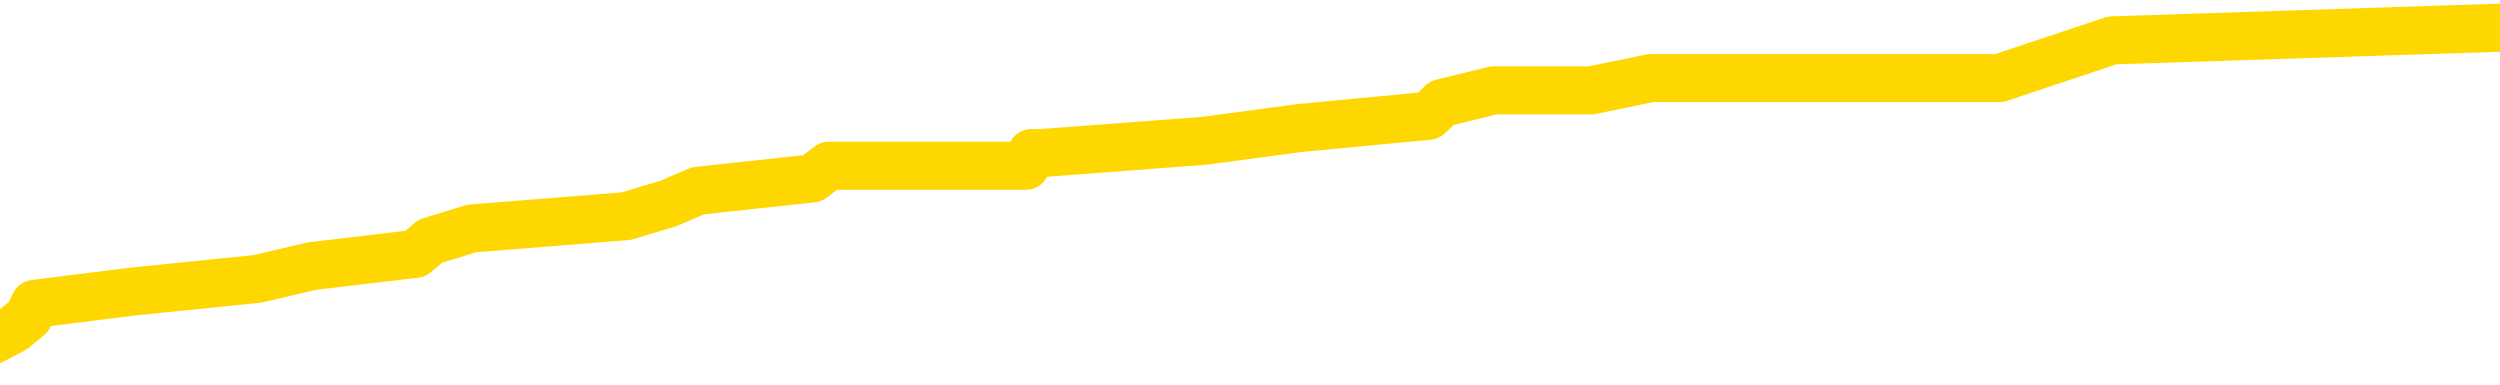 <svg xmlns="http://www.w3.org/2000/svg" version="1.1" viewBox="0 0 6500 1000">
	<path fill="none" stroke="gold" stroke-width="125" stroke-linecap="round" stroke-linejoin="round" d="M0 81234  L-872744 81234 L-872560 81202 L-872070 81136 L-871776 81104 L-871465 81038 L-871230 81006 L-871177 80940 L-871118 80875 L-870965 80842 L-870924 80777 L-870791 80745 L-870499 80712 L-869958 80712 L-869348 80679 L-869300 80679 L-868660 80647 L-868627 80647 L-868101 80647 L-867969 80614 L-867578 80549 L-867250 80483 L-867133 80418 L-866922 80353 L-866205 80353 L-865635 80320 L-865528 80320 L-865353 80287 L-865132 80222 L-864730 80190 L-864705 80124 L-863777 80059 L-863689 79994 L-863607 79928 L-863537 79863 L-863239 79830 L-863087 79765 L-861197 79798 L-861097 79798 L-860834 79798 L-860541 79830 L-860399 79765 L-860150 79765 L-860115 79732 L-859956 79700 L-859493 79634 L-859240 79602 L-859028 79537 L-858776 79504 L-858427 79471 L-857500 79406 L-857406 79341 L-856996 79308 L-855825 79243 L-854636 79210 L-854543 79145 L-854516 79079 L-854250 79014 L-853951 78949 L-853822 78884 L-853785 78818 L-852970 78818 L-852586 78851 L-851526 78884 L-851464 78884 L-851199 79537 L-850728 80157 L-850536 80777 L-850272 81397 L-849935 81365 L-849800 81332 L-849344 81300 L-848601 81267 L-848583 81234 L-848418 81169 L-848350 81169 L-847834 81136 L-846805 81136 L-846609 81104 L-846120 81071 L-845758 81038 L-845350 81038 L-844964 81071 L-843260 81071 L-843162 81071 L-843091 81071 L-843029 81071 L-842845 81038 L-842508 81038 L-841868 81006 L-841791 80973 L-841730 80973 L-841543 80940 L-841464 80940 L-841286 80908 L-841267 80875 L-841037 80875 L-840649 80842 L-839761 80842 L-839721 80810 L-839633 80777 L-839606 80712 L-838598 80679 L-838448 80614 L-838424 80581 L-838291 80549 L-838251 80516 L-836993 80483 L-836935 80483 L-836395 80451 L-836343 80451 L-836296 80451 L-835901 80418 L-835761 80385 L-835562 80353 L-835415 80353 L-835250 80353 L-834974 80385 L-834615 80385 L-834062 80353 L-833417 80320 L-833159 80255 L-833005 80222 L-832604 80190 L-832564 80157 L-832443 80124 L-832381 80157 L-832367 80157 L-832274 80157 L-831981 80124 L-831829 79994 L-831499 79928 L-831421 79863 L-831345 79830 L-831119 79732 L-831052 79667 L-830824 79602 L-830772 79537 L-830607 79504 L-829601 79471 L-829418 79439 L-828867 79406 L-828474 79341 L-828077 79308 L-827226 79243 L-827148 79210 L-826569 79177 L-826128 79177 L-825887 79145 L-825730 79145 L-825329 79079 L-825308 79079 L-824863 79047 L-824458 79014 L-824322 78949 L-824147 78884 L-824011 78818 L-823760 78753 L-822760 78720 L-822678 78688 L-822543 78655 L-822504 78622 L-821614 78590 L-821399 78557 L-820955 78524 L-820838 78492 L-820781 78459 L-820105 78459 L-820005 78427 L-819976 78427 L-818634 78394 L-818228 78361 L-818189 78329 L-817260 78296 L-817162 78263 L-817029 78231 L-816625 78198 L-816599 78165 L-816506 78133 L-816290 78100 L-815879 78035 L-814725 77969 L-814433 77904 L-814405 77839 L-813797 77806 L-813546 77741 L-813527 77708 L-812597 77676 L-812546 77610 L-812424 77578 L-812406 77512 L-812250 77480 L-812075 77414 L-811938 77382 L-811882 77349 L-811774 77317 L-811689 77284 L-811455 77251 L-811381 77219 L-811072 77186 L-810954 77153 L-810784 77121 L-810693 77088 L-810591 77088 L-810567 77055 L-810490 77055 L-810392 76990 L-810026 76957 L-809921 76925 L-809417 76892 L-808966 76859 L-808927 76827 L-808903 76794 L-808863 76761 L-808734 76729 L-808633 76696 L-808191 76664 L-807909 76631 L-807317 76598 L-807186 76566 L-806912 76500 L-806760 76468 L-806606 76435 L-806521 76370 L-806443 76337 L-806257 76304 L-806207 76304 L-806179 76272 L-806100 76239 L-806076 76206 L-805793 76141 L-805189 76076 L-804194 76043 L-803896 76011 L-803162 75978 L-802918 75945 L-802828 75913 L-802250 75880 L-801552 75847 L-800800 75815 L-800481 75782 L-800098 75717 L-800021 75684 L-799387 75651 L-799201 75619 L-799114 75619 L-798984 75619 L-798671 75586 L-798622 75554 L-798480 75521 L-798458 75488 L-797491 75456 L-796945 75423 L-796467 75423 L-796406 75423 L-796082 75423 L-796061 75390 L-795998 75390 L-795788 75358 L-795711 75325 L-795657 75292 L-795634 75260 L-795595 75227 L-795579 75194 L-794822 75162 L-794805 75129 L-794006 75096 L-793854 75064 L-792948 75031 L-792442 74999 L-792213 74933 L-792171 74933 L-792056 74901 L-791880 74868 L-791125 74901 L-790991 74868 L-790827 74835 L-790508 74803 L-790332 74737 L-789310 74672 L-789287 74607 L-789036 74574 L-788823 74509 L-788189 74476 L-787951 74411 L-787918 74346 L-787740 74280 L-787660 74215 L-787570 74182 L-787506 74117 L-787065 74052 L-787042 74019 L-786501 73986 L-786245 73954 L-785751 73921 L-784873 73888 L-784837 73856 L-784784 73823 L-784743 73791 L-784625 73758 L-784349 73725 L-784142 73660 L-783945 73595 L-783922 73529 L-783871 73464 L-783832 73431 L-783754 73399 L-783157 73333 L-783096 73301 L-782993 73268 L-782839 73236 L-782207 73203 L-781526 73170 L-781223 73105 L-780877 73072 L-780679 73040 L-780631 72974 L-780310 72942 L-779683 72909 L-779536 72876 L-779500 72844 L-779442 72811 L-779365 72746 L-779124 72746 L-779036 72713 L-778942 72681 L-778648 72648 L-778514 72615 L-778453 72583 L-778417 72517 L-778144 72517 L-777138 72485 L-776963 72452 L-776912 72452 L-776619 72419 L-776427 72354 L-776094 72321 L-775587 72289 L-775025 72223 L-775010 72158 L-774994 72126 L-774893 72060 L-774779 71995 L-774740 71930 L-774702 71897 L-774636 71897 L-774608 71864 L-774469 71897 L-774176 71897 L-774126 71897 L-774021 71897 L-773757 71864 L-773292 71832 L-773147 71832 L-773093 71766 L-773036 71734 L-772845 71701 L-772479 71668 L-772265 71668 L-772070 71668 L-772012 71668 L-771953 71603 L-771799 71571 L-771530 71538 L-771100 71701 L-771085 71701 L-771008 71668 L-770943 71636 L-770814 71407 L-770790 71375 L-770506 71342 L-770458 71309 L-770404 71277 L-769941 71244 L-769903 71244 L-769862 71211 L-769672 71179 L-769191 71146 L-768704 71113 L-768688 71081 L-768650 71048 L-768393 71015 L-768316 70950 L-768086 70918 L-768070 70852 L-767776 70787 L-767333 70754 L-766886 70722 L-766382 70689 L-766228 70656 L-765941 70624 L-765901 70558 L-765570 70526 L-765348 70493 L-764831 70428 L-764755 70395 L-764508 70330 L-764313 70265 L-764253 70232 L-763477 70199 L-763403 70199 L-763172 70167 L-763156 70167 L-763094 70134 L-762898 70101 L-762434 70101 L-762411 70069 L-762281 70069 L-760980 70069 L-760964 70069 L-760887 70036 L-760793 70036 L-760576 70036 L-760423 70003 L-760245 70036 L-760191 70069 L-759904 70101 L-759864 70101 L-759495 70101 L-759055 70101 L-758872 70101 L-758551 70069 L-758255 70069 L-757809 70003 L-757738 69971 L-757275 69905 L-756838 69873 L-756655 69840 L-755201 69775 L-755069 69742 L-754612 69677 L-754386 69644 L-754000 69579 L-753483 69514 L-752529 69448 L-751735 69383 L-751060 69350 L-750635 69285 L-750324 69253 L-750094 69155 L-749411 69057 L-749397 68959 L-749188 68828 L-749166 68795 L-748991 68730 L-748041 68698 L-747773 68632 L-746958 68600 L-746647 68534 L-746610 68502 L-746552 68436 L-745936 68404 L-745298 68338 L-743672 68306 L-742998 68273 L-742356 68273 L-742278 68273 L-742222 68273 L-742186 68273 L-742158 68240 L-742046 68175 L-742028 68142 L-742005 68110 L-741852 68077 L-741798 68012 L-741720 67979 L-741601 67947 L-741503 67914 L-741386 67881 L-741117 67816 L-740847 67783 L-740829 67718 L-740630 67685 L-740483 67620 L-740256 67587 L-740122 67555 L-739813 67522 L-739753 67490 L-739400 67424 L-739051 67392 L-738950 67359 L-738886 67294 L-738826 67261 L-738442 67196 L-738061 67163 L-737957 67130 L-737696 67098 L-737425 67032 L-737266 67000 L-737234 66967 L-737172 66935 L-737030 66902 L-736846 66869 L-736802 66837 L-736514 66837 L-736498 66804 L-736264 66804 L-736204 66771 L-736165 66771 L-735586 66739 L-735452 66706 L-735428 66575 L-735410 66347 L-735393 66086 L-735376 65825 L-735353 65563 L-735336 65367 L-735315 65139 L-735298 64910 L-735275 64780 L-735258 64649 L-735237 64551 L-735220 64486 L-735171 64388 L-735099 64290 L-735064 64127 L-735040 63996 L-735005 63866 L-734963 63735 L-734926 63670 L-734910 63539 L-734886 63441 L-734849 63376 L-734832 63278 L-734809 63213 L-734791 63147 L-734773 63082 L-734757 63017 L-734728 62919 L-734702 62821 L-734656 62788 L-734640 62723 L-734598 62690 L-734550 62625 L-734479 62560 L-734464 62494 L-734448 62429 L-734386 62396 L-734347 62364 L-734307 62331 L-734141 62299 L-734076 62266 L-734060 62233 L-734016 62168 L-733958 62135 L-733745 62103 L-733711 62070 L-733669 62037 L-733591 62005 L-733054 61972 L-732975 61939 L-732871 61874 L-732783 61841 L-732606 61809 L-732256 61776 L-732100 61744 L-731662 61711 L-731505 61678 L-731376 61646 L-730672 61580 L-730471 61548 L-729510 61482 L-729028 61450 L-728928 61450 L-728836 61417 L-728591 61384 L-728518 61352 L-728075 61286 L-727979 61254 L-727964 61221 L-727948 61189 L-727923 61156 L-727457 61123 L-727240 61091 L-727101 61058 L-726807 61025 L-726718 60993 L-726677 60960 L-726647 60927 L-726475 60895 L-726416 60862 L-726340 60829 L-726259 60797 L-726189 60797 L-725880 60764 L-725795 60731 L-725581 60699 L-725546 60666 L-724862 60634 L-724764 60601 L-724559 60568 L-724512 60536 L-724234 60503 L-724172 60470 L-724154 60405 L-724076 60372 L-723768 60307 L-723744 60274 L-723690 60209 L-723667 60176 L-723545 60144 L-723409 60079 L-723165 60046 L-723039 60046 L-722392 60013 L-722376 60013 L-722352 60013 L-722171 59948 L-722095 59915 L-722004 59883 L-721576 59850 L-721160 59817 L-720767 59752 L-720688 59719 L-720669 59687 L-720306 59654 L-720070 59621 L-719841 59589 L-719528 59556 L-719450 59523 L-719370 59458 L-719191 59393 L-719176 59360 L-718910 59295 L-718830 59262 L-718600 59230 L-718374 59197 L-718059 59197 L-717883 59164 L-717522 59164 L-717130 59132 L-717061 59066 L-716997 59034 L-716857 58968 L-716805 58936 L-716704 58871 L-716202 58838 L-716004 58805 L-715758 58773 L-715572 58740 L-715273 58707 L-715196 58675 L-715030 58609 L-714146 58577 L-714117 58511 L-713994 58446 L-713416 58413 L-713338 58381 L-712625 58381 L-712313 58381 L-712099 58381 L-712083 58381 L-711696 58381 L-711171 58316 L-710725 58283 L-710395 58250 L-710243 58218 L-709917 58218 L-709738 58185 L-709657 58185 L-709451 58120 L-709275 58087 L-708346 58054 L-707457 58022 L-707418 57989 L-707190 57989 L-706811 57956 L-706023 57924 L-705789 57891 L-705713 57858 L-705355 57826 L-704784 57761 L-704517 57728 L-704130 57695 L-704026 57695 L-703856 57695 L-703238 57695 L-703027 57695 L-702719 57695 L-702666 57663 L-702538 57630 L-702485 57597 L-702366 57565 L-702030 57499 L-701071 57467 L-700939 57401 L-700737 57369 L-700106 57336 L-699795 57303 L-699381 57271 L-699354 57238 L-699208 57206 L-698788 57173 L-697455 57173 L-697409 57140 L-697280 57075 L-697263 57042 L-696685 56977 L-696480 56944 L-696450 56912 L-696409 56879 L-696352 56846 L-696314 56814 L-696236 56781 L-696093 56748 L-695639 56716 L-695520 56683 L-695235 56650 L-694863 56618 L-694766 56585 L-694439 56553 L-694085 56520 L-693915 56487 L-693868 56455 L-693759 56422 L-693670 56389 L-693642 56357 L-693566 56291 L-693262 56259 L-693228 56193 L-693157 56161 L-692789 56128 L-692453 56095 L-692372 56095 L-692153 56063 L-691981 56030 L-691954 55998 L-691456 55965 L-690907 55900 L-690027 55867 L-689928 55802 L-689851 55769 L-689577 55736 L-689329 55671 L-689256 55638 L-689194 55573 L-689075 55540 L-689033 55508 L-688923 55475 L-688846 55410 L-688145 55377 L-687900 55345 L-687860 55312 L-687704 55279 L-687104 55279 L-686878 55279 L-686785 55279 L-686310 55279 L-685713 55214 L-685193 55181 L-685172 55149 L-685027 55116 L-684707 55116 L-684165 55116 L-683933 55116 L-683762 55116 L-683276 55083 L-683048 55051 L-682963 55018 L-682617 54985 L-682291 54985 L-681768 54953 L-681441 54920 L-680840 54888 L-680643 54822 L-680591 54790 L-680550 54757 L-680269 54724 L-679585 54659 L-679274 54626 L-679250 54561 L-679058 54528 L-678836 54496 L-678750 54463 L-678086 54398 L-678062 54365 L-677840 54300 L-677510 54267 L-677158 54202 L-676953 54169 L-676720 54104 L-676463 54071 L-676273 54006 L-676226 53973 L-675999 53941 L-675964 53908 L-675808 53875 L-675593 53843 L-675420 53810 L-675329 53777 L-675052 53745 L-674808 53712 L-674492 53680 L-674066 53680 L-674029 53680 L-673545 53680 L-673312 53680 L-673100 53647 L-672874 53614 L-672324 53614 L-672077 53582 L-671243 53582 L-671187 53549 L-671166 53516 L-671008 53484 L-670546 53451 L-670505 53418 L-670165 53353 L-670032 53320 L-669809 53288 L-669237 53255 L-668765 53222 L-668571 53190 L-668378 53157 L-668188 53125 L-668087 53092 L-667719 53059 L-667672 53027 L-667591 52994 L-666297 52961 L-666249 52929 L-665981 52929 L-665835 52929 L-665285 52929 L-665168 52896 L-665086 52863 L-664727 52831 L-664503 52798 L-664222 52765 L-663893 52700 L-663385 52667 L-663272 52635 L-663194 52602 L-663029 52570 L-662735 52570 L-662266 52570 L-662070 52602 L-662019 52602 L-661369 52570 L-661247 52537 L-660793 52537 L-660757 52504 L-660289 52472 L-660178 52439 L-660162 52406 L-659946 52406 L-659765 52374 L-659234 52374 L-658204 52374 L-658004 52341 L-657546 52308 L-656598 52243 L-656499 52210 L-656145 52145 L-656085 52112 L-656070 52080 L-656035 52047 L-655666 52015 L-655545 51982 L-655303 51949 L-655140 51917 L-654952 51884 L-654832 51851 L-653761 51786 L-652903 51753 L-652690 51688 L-652593 51655 L-652419 51590 L-652086 51557 L-652014 51525 L-651957 51492 L-651781 51492 L-651392 51460 L-651157 51427 L-651046 51394 L-650929 51362 L-649948 51329 L-649922 51296 L-649328 51231 L-649295 51231 L-649147 51198 L-648862 51166 L-647951 51166 L-647004 51166 L-646851 51133 L-646749 51133 L-646617 51100 L-646474 51068 L-646448 51035 L-646334 51002 L-646115 50970 L-645434 50937 L-645305 50904 L-645001 50872 L-644761 50807 L-644429 50774 L-643790 50741 L-643448 50676 L-643386 50643 L-643230 50643 L-642309 50643 L-641838 50643 L-641795 50643 L-641782 50611 L-641741 50578 L-641718 50545 L-641692 50513 L-641548 50480 L-641125 50447 L-640790 50447 L-640599 50415 L-640170 50415 L-639982 50382 L-639593 50317 L-639059 50284 L-638686 50252 L-638665 50252 L-638415 50219 L-638297 50186 L-638221 50154 L-638085 50121 L-638046 50088 L-637966 50056 L-637571 50023 L-637075 49990 L-636964 49925 L-636790 49892 L-636482 49860 L-636035 49827 L-635712 49794 L-635569 49729 L-635142 49664 L-634989 49599 L-634934 49533 L-634120 49501 L-634100 49468 L-633728 49435 L-633672 49435 L-632542 49403 L-632475 49403 L-631916 49370 L-631722 49337 L-631585 49305 L-631352 49272 L-631005 49239 L-630970 49174 L-630935 49142 L-630867 49076 L-630518 49044 L-630346 49011 L-629861 48978 L-629844 48946 L-629519 48913 L-629362 48880 L-628221 48815 L-628196 48782 L-628004 48717 L-627811 48684 L-627561 48652 L-627543 48619 L-626523 48587 L-626226 48554 L-626150 48521 L-626014 48456 L-625838 48423 L-625262 48358 L-625046 48325 L-624982 48293 L-624851 48260 L-624815 48195 L-624291 48162 L-624153 61025 L-624139 61025 L-624116 61025 L-624096 61025 L-623869 48129 L-623093 48129 L-623051 48129 L-622684 48129 L-622605 48097 L-622553 48064 L-621880 48031 L-621138 47999 L-620713 47999 L-620265 47966 L-619204 47934 L-618892 47868 L-618482 47868 L-618410 47836 L-617886 47836 L-617791 47836 L-617773 47836 L-617328 47803 L-617143 47738 L-616363 47672 L-615690 47640 L-615278 47542 L-615046 47476 L-614906 47444 L-614824 47379 L-614804 47346 L-614728 47346 L-614600 47313 L-614283 47346 L-614058 47346 L-613733 47313 L-613671 47313 L-613301 47313 L-613268 47313 L-613060 47313 L-612392 47313 L-612315 47313 L-612157 47248 L-612046 47248 L-611719 47215 L-611565 47183 L-611224 47183 L-611167 47117 L-610828 47052 L-610625 47019 L-610572 46954 L-609196 46921 L-609066 46889 L-608632 46856 L-608312 46824 L-607484 46758 L-607361 46726 L-606630 46660 L-606474 46595 L-606433 46562 L-606380 46530 L-606357 46497 L-606243 46464 L-605946 46432 L-605656 46399 L-605602 46366 L-605481 46334 L-605451 46301 L-605351 46269 L-604908 46269 L-604756 46236 L-603920 46236 L-603378 46203 L-603044 46203 L-603028 46171 L-602952 46138 L-602836 46105 L-602642 46073 L-602377 46040 L-601543 46007 L-601446 45975 L-600925 45942 L-600883 45909 L-600784 45877 L-599956 45877 L-599821 45844 L-599482 45844 L-598928 45811 L-598548 45779 L-598385 45746 L-598075 45714 L-597263 45681 L-596957 45648 L-596688 45648 L-596367 45648 L-596046 45681 L-595770 45681 L-594942 45616 L-594846 45583 L-594754 45485 L-594650 45387 L-594263 45289 L-593783 45224 L-593766 45191 L-593648 45158 L-593280 45093 L-593185 45061 L-592351 44995 L-592274 44963 L-591974 44930 L-591884 44897 L-591476 44832 L-591366 44767 L-590667 44734 L-590194 44701 L-590134 44669 L-589915 44603 L-589641 44571 L-589528 44538 L-588501 44506 L-588114 44473 L-588094 44440 L-587761 44408 L-587517 44375 L-587083 44342 L-586973 44310 L-586856 44277 L-586404 44212 L-585814 44179 L-585477 44146 L-583584 44114 L-583471 44048 L-583259 44016 L-581940 43983 L-581834 36637 L-581768 29390 L-581732 22697 L-581670 22697 L-581170 29977 L-580495 37160 L-580473 43787 L-580203 43722 L-579235 43722 L-578546 43689 L-578384 43657 L-577843 43624 L-577753 43591 L-576734 43559 L-575786 43493 L-575421 43526 L-575318 43559 L-574729 43559 L-574670 43559 L-574570 43526 L-574129 43461 L-574022 43428 L-573580 43396 L-572580 43298 L-572324 43200 L-572221 43102 L-572091 43036 L-571724 42971 L-571143 42906 L-571113 42873 L-570797 42841 L-568814 42808 L-568698 42775 L-568631 42775 L-568272 42743 L-566653 42710 L-566476 42710 L-566331 42710 L-565509 42743 L-565456 42775 L-565402 42775 L-564968 42775 L-563987 42808 L-563913 42808 L-562829 42775 L-562615 42775 L-561899 42710 L-561511 42677 L-561292 42612 L-560973 42547 L-560479 42481 L-560351 42449 L-560122 42383 L-559890 42318 L-559831 42285 L-559541 42253 L-559269 42188 L-558239 42155 L-556574 42122 L-556155 42090 L-556018 42057 L-555861 42057 L-555556 42024 L-555328 41959 L-555170 41926 L-555010 41861 L-554841 41796 L-554794 41763 L-554741 41730 L-554719 41730 L-554333 41698 L-554083 41698 L-553813 41698 L-553652 41698 L-553562 41698 L-551903 41698 L-551738 41730 L-551358 41698 L-550898 41698 L-550289 41633 L-549196 41600 L-548764 41567 L-548733 41535 L-548671 41502 L-548653 41469 L-546950 41437 L-546908 41404 L-546441 41371 L-546254 41339 L-546222 41273 L-545627 41241 L-545577 41208 L-545254 41175 L-545204 41143 L-544993 41110 L-544975 41078 L-544709 41012 L-544656 40980 L-544187 40947 L-543677 40882 L-543598 40882 L-543304 40849 L-543288 40816 L-543249 40784 L-543178 40751 L-543021 40718 L-542075 40718 L-542018 40718 L-541497 40718 L-541305 40686 L-541204 40686 L-540978 40653 L-540468 40653 L-540080 41535 L-540011 41535 L-539662 41502 L-539305 41469 L-538177 40523 L-538125 40457 L-537899 40425 L-537865 40392 L-537740 40327 L-537641 40327 L-537377 40327 L-536636 40359 L-536058 40359 L-535764 40359 L-535059 40359 L-534880 40327 L-534857 40327 L-534221 40294 L-533909 40261 L-533513 40261 L-533483 40229 L-533462 40196 L-533309 40163 L-532623 40163 L-532607 40163 L-532267 40163 L-531995 40131 L-531957 40098 L-531901 40033 L-531879 40000 L-531807 39968 L-531475 39935 L-531369 39902 L-531340 39837 L-531142 39804 L-530989 39772 L-530121 39739 L-529559 39674 L-529543 39674 L-529442 39641 L-529339 39674 L-529193 39674 L-529115 39674 L-529077 39641 L-529021 39608 L-528948 39576 L-528803 39543 L-528321 39543 L-527917 39510 L-527050 39543 L-527030 39543 L-526773 39543 L-526696 39543 L-526667 39510 L-526657 39445 L-526640 39412 L-526347 39380 L-526307 39347 L-526235 39315 L-526161 39282 L-525956 39249 L-525797 39151 L-525495 39053 L-525418 38923 L-525401 38825 L-525184 38760 L-524953 38760 L-524843 38792 L-524473 38825 L-524315 38825 L-524084 38825 L-523915 38825 L-523770 38792 L-523638 38760 L-522362 38694 L-521959 38629 L-521898 38596 L-521781 38531 L-521356 38498 L-521341 38433 L-521279 38400 L-521006 38335 L-520893 38302 L-520611 38237 L-520334 38205 L-519908 38139 L-519886 38107 L-519808 38074 L-519682 38041 L-519096 38009 L-518704 37976 L-518369 37943 L-517780 37911 L-517678 37911 L-517507 37878 L-517371 37878 L-516543 37845 L-515358 37813 L-515322 37780 L-515266 37780 L-515046 37747 L-514841 37747 L-514686 37747 L-514430 37715 L-514353 37682 L-513810 37650 L-513774 37617 L-513525 37584 L-513138 37552 L-512312 37519 L-511954 37486 L-511643 37486 L-511385 37454 L-511162 37421 L-510755 37388 L-510639 37356 L-510456 37323 L-510402 37323 L-510214 37290 L-510043 37258 L-510014 37225 L-509734 37192 L-509424 37160 L-509286 37127 L-508976 37095 L-508782 37095 L-508767 37062 L-508047 37062 L-507913 36997 L-507616 36964 L-507525 36931 L-506925 36931 L-506886 36899 L-506808 36866 L-506188 36833 L-506036 36768 L-505995 36735 L-505685 36703 L-505493 36670 L-505300 36605 L-505244 36539 L-504936 36507 L-504883 36474 L-504829 36507 L-504803 36507 L-504678 36507 L-503868 36474 L-503791 36442 L-503251 36409 L-502982 36376 L-502322 36344 L-501415 36311 L-501174 36278 L-500641 36246 L-500424 36213 L-499317 36246 L-499266 36246 L-498491 36246 L-497943 36213 L-497832 36180 L-497679 36115 L-497624 36082 L-497458 36050 L-497081 36017 L-496634 35984 L-496579 35952 L-496424 35919 L-495745 35887 L-495524 35854 L-495006 35821 L-494158 35756 L-494142 35723 L-492351 35691 L-491796 35658 L-491679 35625 L-490673 35593 L-490637 35560 L-490404 35560 L-490311 35560 L-490271 35560 L-489939 35527 L-489587 35495 L-489322 35429 L-489036 35397 L-488725 35332 L-488471 35266 L-488377 35234 L-487887 35201 L-487680 35168 L-487114 35136 L-487000 35168 L-486648 35136 L-486597 35136 L-486557 35136 L-485954 35070 L-485220 35005 L-484638 34940 L-484403 34874 L-483863 34777 L-483710 34711 L-483208 34679 L-482999 34613 L-482976 34613 L-482917 34581 L-481954 34581 L-481777 34548 L-481335 34515 L-481310 34450 L-481155 34417 L-481074 34417 L-480923 34450 L-480277 34450 L-480227 34417 L-479107 34385 L-478123 34352 L-478061 34319 L-477341 34287 L-476476 34254 L-476097 34222 L-475878 34222 L-475119 34189 L-475067 34156 L-474758 34091 L-473906 34091 L-473713 34058 L-473536 34026 L-473312 34026 L-473185 33993 L-472993 33993 L-472761 33960 L-472591 33993 L-472305 33960 L-472025 33960 L-471942 33928 L-471772 33895 L-471755 33830 L-471601 33797 L-471562 33764 L-470786 33732 L-470710 33732 L-470478 33666 L-470051 33634 L-469705 33601 L-469122 33569 L-468853 33569 L-468594 33569 L-468465 33503 L-468449 33471 L-468335 33438 L-468311 33405 L-468077 33373 L-468041 33340 L-466725 33340 L-466669 33307 L-465990 33242 L-465418 33242 L-465292 33242 L-465139 33242 L-465062 33242 L-464750 33177 L-464477 33144 L-464388 33079 L-464286 33079 L-463359 33046 L-463282 33046 L-462918 33046 L-462894 33014 L-462857 32981 L-462082 32916 L-461990 32883 L-461850 32850 L-461448 32818 L-461187 32818 L-460943 32850 L-460729 32818 L-460648 32818 L-460572 32818 L-460496 32818 L-460309 32850 L-460242 32850 L-459993 32850 L-459938 32818 L-459800 32785 L-459720 32720 L-459607 32687 L-459384 32654 L-459220 32622 L-459179 32589 L-459009 32556 L-458638 32524 L-458624 32491 L-458508 32459 L-457786 32426 L-457750 32393 L-457618 32393 L-457270 32361 L-456858 32361 L-456822 32361 L-456744 32328 L-456705 32295 L-456341 32263 L-456137 32230 L-456122 32197 L-455776 32165 L-455428 32165 L-455102 32165 L-455000 32132 L-454848 32132 L-454653 32099 L-454422 32099 L-454329 32099 L-454174 32099 L-454096 32099 L-454056 32067 L-453942 32034 L-453919 32001 L-453668 32001 L-453529 31936 L-452951 31838 L-452123 31773 L-451635 31708 L-451514 31675 L-451476 31642 L-451463 31610 L-451311 31544 L-451210 31479 L-450977 31446 L-450586 31381 L-450282 31349 L-450267 31316 L-450096 31283 L-449857 31218 L-449261 31218 L-448657 31185 L-448617 31185 L-448577 31185 L-448424 31153 L-448371 31120 L-448308 31087 L-448240 31055 L-448185 30989 L-448160 30957 L-448113 30924 L-448019 30859 L-447882 30826 L-447728 30793 L-447596 30761 L-447555 30761 L-447520 30728 L-447458 30696 L-447185 30630 L-446870 30598 L-446829 30532 L-446744 30500 L-446567 30467 L-446329 30434 L-445972 30402 L-445942 30369 L-445373 30336 L-445250 30304 L-445014 30271 L-444991 30271 L-444710 30238 L-444424 30238 L-444169 30238 L-443597 30206 L-443300 30173 L-443224 30141 L-442525 30108 L-442447 30075 L-442412 30043 L-442386 30010 L-442334 29945 L-442141 29912 L-442000 29847 L-441965 29814 L-441924 29781 L-441329 29749 L-441097 29716 L-440813 29945 L-440759 30141 L-440685 30369 L-440607 30565 L-440370 30500 L-440127 30467 L-439991 30434 L-439884 30402 L-439805 30369 L-439418 30304 L-439291 30271 L-439138 30238 L-439100 30206 L-438955 30173 L-438733 30141 L-438559 30108 L-438490 30075 L-437669 30010 L-437653 30010 L-437358 29977 L-436570 29945 L-436260 29945 L-436114 29912 L-435886 29879 L-435685 29814 L-434748 29781 L-434712 29749 L-434689 29716 L-434648 29651 L-434380 29618 L-433783 29586 L-433719 29553 L-433684 29520 L-433667 29488 L-432972 29488 L-432770 29488 L-432738 29488 L-432405 29488 L-432297 29455 L-431673 29390 L-431168 29357 L-431131 29292 L-430689 29292 L-430593 29259 L-430434 29259 L-430121 29259 L-430109 29259 L-429668 29292 L-429187 29324 L-429057 29324 L-428737 29324 L-428669 29292 L-428365 29292 L-428189 29259 L-427995 29226 L-427753 29161 L-427555 29096 L-427529 29031 L-426951 28998 L-426881 28965 L-426472 28933 L-426417 28900 L-426371 28867 L-426007 28835 L-425861 28802 L-425655 28769 L-425559 28769 L-425404 28737 L-425343 28704 L-425195 28639 L-425094 28606 L-424538 28606 L-424515 28671 L-424343 28704 L-423801 28737 L-423740 28737 L-423686 28671 L-423658 28606 L-423587 28573 L-423570 28508 L-423507 28476 L-423470 28410 L-423316 28378 L-422990 28345 L-422424 28312 L-422409 28280 L-422347 28214 L-422246 28149 L-422200 28149 L-421957 28116 L-421535 28116 L-421380 28116 L-419638 28051 L-419097 28018 L-418153 27986 L-417744 27953 L-417203 27888 L-417007 27855 L-416838 27823 L-416542 27790 L-416428 27757 L-416412 27757 L-416258 27725 L-416118 27692 L-416041 27627 L-415909 27627 L-415561 27627 L-415191 27659 L-414593 27659 L-414417 27659 L-414261 27627 L-413992 27594 L-413840 27594 L-413549 27692 L-413525 27757 L-413442 27823 L-413215 27888 L-412515 27855 L-412388 27823 L-411957 27790 L-411863 27757 L-410658 27757 L-410609 27725 L-410316 27725 L-409912 27692 L-409637 27627 L-409617 27594 L-409500 27561 L-409423 27529 L-409242 27496 L-408762 27463 L-408311 27398 L-407901 27365 L-407870 27333 L-407451 27300 L-407337 27300 L-407220 27300 L-407204 27300 L-407010 27268 L-406988 27202 L-406756 27170 L-406313 27137 L-405993 27072 L-405529 27072 L-405363 27039 L-405208 27006 L-405053 27006 L-404599 27006 L-404280 27006 L-404225 27039 L-403854 27039 L-403816 27072 L-403490 27072 L-403373 27039 L-403274 27006 L-402948 26941 L-402561 26908 L-402301 26876 L-401942 26810 L-401686 26778 L-399515 26745 L-399466 26713 L-399444 26680 L-399032 26680 L-398971 26680 L-398900 26713 L-398670 26713 L-398359 26680 L-398055 26615 L-398011 26582 L-397703 26549 L-397570 26517 L-397354 26484 L-396642 26451 L-396487 26451 L-396348 26419 L-396199 26419 L-396178 26419 L-395984 26386 L-395959 26353 L-395868 26321 L-395846 26288 L-395829 26255 L-395729 26223 L-394800 26190 L-394342 26190 L-393251 26125 L-392828 26125 L-392424 26092 L-392385 26060 L-392132 26027 L-391357 25962 L-391341 25929 L-391317 25896 L-391124 25864 L-390387 25831 L-390118 25798 L-390078 25766 L-389679 25700 L-389654 25668 L-388865 25635 L-388185 25603 L-386814 25570 L-386544 25537 L-386495 25505 L-385957 25439 L-385924 25407 L-385822 25341 L-385499 25309 L-385419 25276 L-385151 25276 L-384238 25243 L-384099 25243 L-383850 25178 L-383305 25178 L-382883 25145 L-382690 25113 L-382674 25113 L-382536 25047 L-382442 25015 L-382315 24982 L-382055 24950 L-382030 24884 L-381939 24852 L-381629 24819 L-381569 24786 L-381452 24786 L-381102 24786 L-380291 24786 L-380060 24721 L-379231 24721 L-378999 24656 L-378782 24623 L-378264 24623 L-377626 24590 L-377210 24558 L-376887 24525 L-376407 24492 L-375981 24492 L-375920 24460 L-375571 24460 L-375531 24427 L-375517 24395 L-375417 24329 L-375372 24329 L-374887 24297 L-374085 24297 L-373751 24297 L-372669 24264 L-372189 24231 L-372166 24199 L-372026 24166 L-371471 24133 L-370774 24101 L-370465 24068 L-370243 24035 L-370139 24003 L-370036 23937 L-369365 23905 L-369271 23872 L-369249 23872 L-369171 23840 L-368994 23840 L-368822 23840 L-368641 23807 L-368627 23774 L-368551 23742 L-368387 23709 L-367872 23676 L-367856 23644 L-367716 23644 L-367353 23611 L-367329 23611 L-367198 23578 L-367174 23546 L-366811 23513 L-366286 23448 L-366192 23415 L-365977 23350 L-365883 23317 L-365859 23285 L-365394 23252 L-365317 23252 L-364915 23219 L-364465 23219 L-363213 23187 L-363174 23154 L-362743 23121 L-362710 23089 L-361991 23056 L-361815 23023 L-361679 22991 L-361372 22958 L-361317 22925 L-361293 22860 L-361276 22795 L-361101 22762 L-360912 22730 L-360405 22730 L-360031 22468 L-359693 22174 L-359654 21913 L-358935 21685 L-358841 21652 L-358803 21619 L-358261 21619 L-358238 21587 L-357835 21554 L-357409 21522 L-357139 21522 L-356959 21489 L-356713 21424 L-356690 21391 L-356633 21326 L-356017 21293 L-355514 21260 L-355127 21260 L-354508 21293 L-354292 21293 L-354137 21326 L-352844 21260 L-352745 21228 L-352303 21162 L-351971 21130 L-351671 21064 L-351428 21032 L-350693 20967 L-350114 20934 L-349285 20901 L-349185 20869 L-348627 20836 L-348489 20803 L-346847 20771 L-346786 20771 L-346692 20771 L-345725 20771 L-345548 20738 L-345261 20738 L-345043 20738 L-344965 20705 L-344693 20705 L-344578 20673 L-344425 20640 L-344115 20607 L-344036 20575 L-343945 20575 L-343868 20542 L-343752 20542 L-343573 20509 L-343481 20477 L-343442 20444 L-342939 20444 L-342721 20412 L-342591 20412 L-342436 20379 L-342382 20346 L-342257 20346 L-341872 20314 L-341364 20281 L-341291 20248 L-340811 20216 L-340734 20183 L-340634 20183 L-340401 20150 L-339936 20150 L-339706 20150 L-339689 20150 L-339457 20150 L-339302 20150 L-339241 20150 L-339048 20118 L-338777 20052 L-338026 20020 L-337073 20020 L-337036 19987 L-336812 19987 L-336372 19987 L-336091 19922 L-335743 19889 L-334674 19857 L-333746 19857 L-333615 19857 L-333568 19857 L-333499 19824 L-333344 19824 L-333267 19759 L-333093 19693 L-332658 19628 L-332454 19595 L-332394 19530 L-331812 19497 L-331657 19432 L-331542 19399 L-331501 19367 L-331332 19334 L-331195 19301 L-330984 19236 L-330906 19204 L-330883 19171 L-330674 19106 L-330265 19073 L-330240 19040 L-330017 19008 L-329872 18975 L-329837 18942 L-329823 18910 L-329801 18877 L-329568 18844 L-329382 18812 L-329165 18779 L-329140 18746 L-328450 18714 L-328347 18681 L-328311 18649 L-328291 18616 L-328096 18583 L-328043 18551 L-327926 18485 L-327845 18485 L-327734 18453 L-327419 18420 L-326960 18387 L-326705 18355 L-326471 18289 L-326341 18257 L-325988 18224 L-325929 18191 L-325776 18159 L-325204 18094 L-325118 18061 L-324964 17996 L-324669 17930 L-324298 17865 L-323995 17800 L-323919 17767 L-323514 17734 L-323346 17734 L-323202 17734 L-322662 17734 L-322601 17734 L-322585 17669 L-322419 17636 L-322213 17604 L-322139 17604 L-322046 17571 L-321636 17539 L-321621 17506 L-321597 17506 L-321404 17473 L-321327 17767 L-321157 18061 L-321094 18322 L-321079 18616 L-320564 18583 L-320343 18551 L-319724 18485 L-319470 18453 L-319277 18420 L-319237 18387 L-319164 18387 L-319099 18387 L-318448 18387 L-318409 18420 L-318235 18420 L-318169 18420 L-317495 18420 L-317106 18355 L-316845 18322 L-316607 18289 L-316529 18224 L-316513 18159 L-316311 18126 L-315941 18061 L-315715 18028 L-315080 17996 L-315060 17996 L-314672 17963 L-314579 17963 L-314521 17930 L-314245 17898 L-313935 17898 L-313858 17865 L-313007 17898 L-312664 18061 L-312227 18257 L-311793 18420 L-311298 18583 L-311149 18551 L-310880 18583 L-309642 18616 L-309586 18681 L-307822 18714 L-307631 18681 L-306621 18649 L-306470 18616 L-306095 18681 L-305774 18746 L-305168 18812 L-305099 18877 L-304922 18844 L-304093 18812 L-303954 18779 L-303568 18746 L-303383 18714 L-303340 18681 L-303220 18649 L-303010 18616 L-302563 18551 L-302214 18518 L-302082 18485 L-301673 18453 L-301323 18453 L-301038 18420 L-300844 18387 L-300689 18387 L-300526 18355 L-300457 18322 L-300357 18322 L-300124 18289 L-300008 18289 L-299954 18257 L-299413 18257 L-298948 18224 L-297766 18224 L-297633 18224 L-297608 18224 L-297556 18224 L-296888 18224 L-295853 18159 L-295659 18126 L-295480 18094 L-295328 18094 L-295287 18061 L-295273 18061 L-295211 18028 L-294886 17996 L-293725 17963 L-293532 17930 L-293354 17898 L-292240 17865 L-291381 17832 L-291274 17832 L-290801 17800 L-290608 17800 L-288286 17767 L-288209 17734 L-288088 17669 L-288053 17636 L-288016 17571 L-287921 17473 L-287706 17408 L-287124 17343 L-286738 17310 L-285965 17277 L-285887 17245 L-285190 17245 L-284649 17245 L-284608 17212 L-284478 17212 L-284014 17179 L-283975 17147 L-283840 17114 L-283472 17081 L-283442 17049 L-283292 17049 L-282892 17016 L-281068 17049 L-280261 17016 L-279542 17016 L-279526 17016 L-279212 16951 L-278650 16918 L-278149 16886 L-277630 16853 L-277608 16820 L-275864 16788 L-275695 16755 L-275500 16722 L-274606 16690 L-274087 16624 L-273877 16592 L-273619 16559 L-272910 16526 L-271959 16494 L-271301 16461 L-271262 16396 L-270975 16363 L-270893 16331 L-270797 16331 L-270665 16298 L-270588 16298 L-269853 16298 L-269516 16265 L-269466 16298 L-269211 16298 L-268925 16265 L-268499 16265 L-267919 16233 L-267660 16233 L-267508 16200 L-267261 16200 L-267222 16200 L-266425 16167 L-266388 16135 L-266210 16135 L-265801 16069 L-265573 16069 L-265496 16069 L-265365 16069 L-265249 16037 L-264901 16004 L-264837 15971 L-264685 15939 L-263944 15906 L-263833 15873 L-263663 15841 L-263624 15808 L-263329 15808 L-262928 15808 L-262751 15808 L-262657 15808 L-262347 15776 L-261546 15743 L-261087 15678 L-260567 15645 L-260079 15612 L-259383 15580 L-258337 15547 L-258068 15547 L-258014 15514 L-257853 15514 L-257602 15514 L-257356 15482 L-257277 15449 L-257063 15384 L-256751 15351 L-256287 15286 L-256273 15253 L-255977 15253 L-255963 15221 L-254972 15188 L-254300 15155 L-253965 15090 L-253348 15090 L-253212 15057 L-252573 15025 L-252442 14992 L-251491 14927 L-251392 14861 L-250833 14829 L-250424 14829 L-249996 14829 L-249904 14796 L-249070 14796 L-248706 14796 L-248667 14829 L-248535 14861 L-248358 14861 L-248141 14861 L-248087 14829 L-247930 14763 L-247678 14731 L-246577 14698 L-246500 14666 L-246280 14633 L-246150 14568 L-246113 14535 L-245920 14502 L-245820 14470 L-245337 14437 L-245052 14404 L-244892 14372 L-244797 14306 L-244526 14274 L-244256 14241 L-244240 14111 L-244101 14013 L-243963 13915 L-243637 13784 L-243328 13719 L-243287 13686 L-243211 13621 L-243095 13588 L-242245 13523 L-241919 13490 L-241587 13458 L-241454 13458 L-241238 13458 L-241222 13458 L-240542 13458 L-240448 13392 L-240425 13360 L-240409 13294 L-240371 13262 L-239959 13196 L-239690 13164 L-239650 13131 L-239281 13131 L-239072 13098 L-237989 13098 L-237972 13066 L-237944 13033 L-237923 13033 L-237547 12968 L-237291 12935 L-237043 12870 L-236904 12805 L-236772 12772 L-236440 12739 L-236347 12707 L-236286 12674 L-235728 12641 L-235667 12609 L-235511 12576 L-235317 12543 L-235125 12511 L-235109 12478 L-235070 12445 L-235032 12413 L-234761 12380 L-234638 12348 L-234605 12315 L-234506 12315 L-234350 12315 L-234209 12315 L-233925 12282 L-233600 12282 L-232904 12250 L-232881 12250 L-232371 12250 L-231526 12250 L-231163 12217 L-231008 12184 L-230404 12184 L-230234 12184 L-230173 12184 L-230118 12152 L-229062 12119 L-229044 12119 L-228138 12119 L-228117 12119 L-227950 12086 L-227708 12086 L-227657 12054 L-227603 11988 L-227465 11956 L-227426 11923 L-226498 11890 L-226442 11890 L-226320 11890 L-226249 11890 L-226133 11890 L-225954 11923 L-224972 11890 L-224833 11890 L-224715 11825 L-224420 11760 L-224173 11727 L-224136 11695 L-224082 11727 L-224060 11727 L-223927 11727 L-223848 11727 L-223710 11695 L-223088 11695 L-222921 11662 L-222457 11662 L-222280 11597 L-222264 11564 L-222203 11531 L-222087 11499 L-221604 11466 L-220909 11433 L-220536 11401 L-220367 11368 L-219401 11335 L-219246 11303 L-219068 11303 L-218975 11270 L-218720 11270 L-218549 11270 L-217902 11238 L-217892 11238 L-217311 11205 L-217173 11205 L-217118 11140 L-216383 11107 L-216344 11074 L-216267 11074 L-215625 11042 L-214850 11042 L-214758 11009 L-214709 11009 L-214694 10976 L-214657 10976 L-214641 10911 L-214578 10878 L-214562 10846 L-214542 10846 L-214387 10813 L-214348 10780 L-214332 10748 L-214293 10715 L-214154 10682 L-214077 10650 L-213713 10617 L-213365 10585 L-212591 10552 L-211989 10519 L-211793 10487 L-211563 10487 L-211425 10454 L-210787 10454 L-210497 10421 L-210476 10421 L-210016 10389 L-209783 10389 L-209728 10356 L-209689 10323 L-209187 10291 L-208636 10258 L-207848 10225 L-206725 10225 L-205831 10193 L-205743 10193 L-205444 10160 L-205372 10127 L-205256 10095 L-204079 10062 L-203731 10030 L-203709 9997 L-203189 9964 L-203043 9932 L-202934 9899 L-202725 9866 L-202570 9834 L-202548 9801 L-202354 9768 L-202277 9736 L-202133 9703 L-201332 9670 L-201186 9638 L-200906 9605 L-200729 9572 L-200420 9540 L-199608 9507 L-198679 9507 L-197088 9475 L-196844 9442 L-196203 9409 L-196008 9377 L-195930 9344 L-195413 9311 L-195181 9311 L-195157 9279 L-195025 9279 L-194686 9246 L-194675 9213 L-194459 9181 L-194422 9148 L-193880 9115 L-193352 9050 L-193284 9017 L-192991 8985 L-192443 8920 L-192408 8887 L-192355 8854 L-192256 8789 L-192024 8789 L-191443 8789 L-191346 8822 L-191271 8822 L-190940 8789 L-190190 8756 L-190150 8724 L-189471 8724 L-189316 8724 L-188990 8691 L-188774 8658 L-188542 8658 L-188246 8626 L-188000 8593 L-187649 8560 L-187596 8528 L-186836 8495 L-186143 8430 L-185792 8365 L-185329 8332 L-184695 8299 L-184286 8267 L-184208 8299 L-183782 8299 L-183140 8267 L-182971 8267 L-182229 8234 L-182041 8201 L-181746 8169 L-181174 8136 L-181149 8103 L-180130 8103 L-179643 8071 L-179549 8071 L-179488 8038 L-179200 8005 L-178914 7973 L-178853 7940 L-178673 7940 L-177962 7907 L-177786 7875 L-177588 7842 L-177436 7809 L-177344 7777 L-177282 7744 L-176741 7744 L-176430 7712 L-176338 7646 L-176261 7581 L-175694 7548 L-175603 7548 L-175348 7483 L-175021 7418 L-174984 7320 L-174829 7222 L-174597 7189 L-174275 7157 L-173142 7124 L-172943 7091 L-172418 7059 L-172173 7059 L-171927 7026 L-171847 6993 L-171827 6928 L-171751 6895 L-171695 6830 L-171618 6797 L-171579 6765 L-171400 6699 L-171363 6667 L-171132 6634 L-169894 6602 L-169567 6569 L-169527 6504 L-168746 6471 L-168599 6438 L-167607 6406 L-167401 6406 L-166975 6406 L-166848 6406 L-166443 6438 L-166355 6406 L-165698 6373 L-164991 6340 L-164383 6308 L-164190 6275 L-163957 6210 L-163338 6177 L-163042 6112 L-162603 6079 L-162448 6047 L-162293 6014 L-161537 5949 L-161187 5916 L-160785 5916 L-160746 5883 L-159740 5883 L-159420 5883 L-159173 5851 L-158473 5785 L-158400 5753 L-158088 5720 L-157008 5687 L-156816 5655 L-156582 5655 L-156387 5622 L-155887 5589 L-155133 5589 L-155020 5589 L-154819 5589 L-154778 5557 L-154686 5524 L-154373 5492 L-154284 5459 L-154168 5426 L-153850 5426 L-153781 5394 L-153757 5361 L-153395 5328 L-153356 5296 L-153140 5263 L-152636 5296 L-152034 5328 L-151823 5394 L-151669 5426 L-151632 5426 L-151588 5361 L-151553 5328 L-151420 5296 L-151011 5263 L-150640 5230 L-150587 5198 L-150570 5165 L-150492 5132 L-150082 5100 L-149928 5067 L-149913 5002 L-149873 4969 L-149695 4904 L-149619 4871 L-149387 4839 L-148597 4806 L-148520 4806 L-147785 4741 L-147629 4708 L-147389 4643 L-147328 4577 L-147242 4545 L-147220 4479 L-147102 4414 L-147087 4349 L-147026 4284 L-146988 4251 L-146894 4218 L-146872 4218 L-146756 4186 L-146523 4153 L-146353 4088 L-145533 4088 L-145132 4055 L-144976 4055 L-144471 4055 L-144357 4055 L-143761 4055 L-143387 4022 L-143335 4022 L-143141 3990 L-142444 3990 L-142406 3957 L-142261 3957 L-142036 3924 L-141774 3892 L-141401 3859 L-140975 3826 L-140846 3794 L-140826 3729 L-140332 3729 L-139636 3696 L-139404 3729 L-139250 3729 L-138282 3729 L-138057 3761 L-137780 3761 L-137764 3729 L-137238 3696 L-136709 3663 L-136561 3631 L-136541 3598 L-135999 3565 L-135690 3533 L-135572 3467 L-135380 3402 L-135244 3337 L-134917 3304 L-134800 3271 L-134490 3271 L-134064 3239 L-134009 3239 L-133776 3271 L-133679 3271 L-133546 3271 L-133250 3271 L-133136 3239 L-132771 3206 L-132459 3206 L-131976 3174 L-131805 3141 L-131557 3108 L-131341 3076 L-130816 3043 L-130629 2978 L-130274 2945 L-129638 2912 L-129484 2847 L-128743 2814 L-128323 2782 L-128143 2749 L-128067 2749 L-127936 2716 L-127642 2684 L-127601 2651 L-127371 2651 L-127179 2619 L-126924 2619 L-126497 2586 L-126388 2553 L-125770 2553 L-125588 2553 L-124377 2553 L-123730 2586 L-123579 2586 L-123542 2586 L-123410 2586 L-123309 2553 L-123293 2521 L-123211 2488 L-122999 2455 L-122883 2423 L-122520 2390 L-122148 2357 L-121452 2325 L-121049 2292 L-120944 2259 L-120926 2227 L-119982 2194 L-119786 2129 L-119634 2096 L-119579 2031 L-118823 2031 L-118805 2096 L-118317 2129 L-118186 2194 L-117993 2194 L-117103 2161 L-117064 2129 L-117025 2096 L-116949 2063 L-116910 2063 L-116832 2031 L-116749 1998 L-116484 1966 L-116252 1933 L-116190 1900 L-115709 1868 L-115373 1868 L-115262 1835 L-115068 1802 L-114892 1770 L-114832 1770 L-114796 1737 L-114526 1704 L-113828 1639 L-113776 1574 L-113481 1508 L-113079 1443 L-112515 1411 L-111642 1378 L-111337 1345 L-111299 1313 L-111177 1280 L-110578 1247 L-110448 1215 L-110248 1182 L-110211 1149 L-109597 1117 L-109418 1084 L-109404 1019 L-109186 986 L-109107 921 L-108800 921 L-108668 888 L-108436 888 L-108102 888 L-108010 856 L-107910 823 L-107872 790 L-107329 790 L-107136 758 L-106595 725 L-106169 692 L-106038 692 L-105976 692 L-105745 692 L-105728 692 L-105240 725 L-105159 725 L-105142 725 L-103749 758 L-103613 758 L-103499 725 L-102865 692 L-102725 660 L-102608 627 L-102454 562 L-102417 529 L-102338 496 L-102284 529 L-101293 529 L-101256 496 L-101123 496 L-101062 431 L-100963 398 L-100673 366 L-100660 333 L-100349 333 L-100250 366 L-99784 333 L-99731 3794 L-99588 7222 L-99460 10682 L-99228 14143 L-98659 14111 L-98570 14078 L-98548 14078 L-98261 14045 L-97578 14013 L-97501 13980 L-97465 13947 L-97448 13915 L-97249 13882 L-96829 13817 L-96557 13817 L-95684 13784 L-95392 13784 L-95281 13784 L-94547 13751 L-94420 13719 L-94060 13686 L-93808 13686 L-92936 13653 L-92767 13653 L-92705 13621 L-92651 13588 L-92303 13555 L-92279 13523 L-92070 13490 L-91930 13458 L-91800 13425 L-91677 13392 L-91553 13360 L-91317 13327 L-91026 13294 L-90367 13262 L-90345 13229 L-90190 13196 L-90073 13164 L-89108 13131 L-89052 13098 L-88820 13066 L-88798 13033 L-88471 13000 L-88356 13000 L-88316 12968 L-87814 12968 L-87516 12935 L-87404 12903 L-86862 12870 L-85802 12837 L-85176 12805 L-85005 12772 L-84757 12739 L-84501 12707 L-84370 12674 L-84348 12641 L-83681 12609 L-82785 12576 L-82739 12543 L-82668 12511 L-82552 12511 L-82332 12478 L-82141 12478 L-82102 12445 L-81909 12413 L-81250 12413 L-80633 12380 L-80595 12576 L-79998 12772 L-79937 12935 L-78815 13098 L-78760 13098 L-78639 13066 L-78374 13033 L-78310 13033 L-78041 13033 L-77965 13000 L-77749 13000 L-77266 12968 L-76996 12935 L-76865 12935 L-76633 12870 L-76608 12772 L-76593 12641 L-76570 12478 L-76554 12315 L-76531 12152 L-76517 11956 L-76493 11760 L-76477 11564 L-76454 11401 L-76439 11238 L-76417 11074 L-76401 10976 L-76373 10878 L-76355 10748 L-76337 10682 L-76300 10585 L-76261 10519 L-76246 10454 L-76220 10356 L-76168 10291 L-76144 10225 L-76067 10160 L-76029 10127 L-76014 10062 L-75951 9997 L-75936 9932 L-75890 9834 L-75819 9768 L-75781 9736 L-75757 9670 L-75704 9605 L-75679 9572 L-75664 9540 L-75602 9507 L-75565 9475 L-75488 9442 L-75472 9409 L-75444 9344 L-75372 9311 L-75332 9279 L-75178 9213 L-75062 9181 L-75008 9148 L-74925 9115 L-74892 9083 L-74868 9050 L-74714 9017 L-74698 8985 L-74597 8952 L-74286 8920 L-74250 8887 L-74035 8854 L-73924 8854 L-73899 8854 L-73669 8887 L-73436 8887 L-73062 8854 L-72934 8822 L-72894 8789 L-72841 8756 L-72740 8724 L-72703 8691 L-72493 8691 L-72429 8658 L-72316 8658 L-72105 8626 L-72067 8593 L-71695 8560 L-71642 8528 L-71563 8495 L-71541 8462 L-71448 8430 L-71248 8397 L-71211 8397 L-71189 8397 L-70959 8397 L-70938 8365 L-70729 8365 L-70634 8332 L-70597 8299 L-70260 8267 L-70147 8234 L-70108 8201 L-70094 8201 L-69954 8169 L-69939 8169 L-69685 8169 L-69102 8136 L-69026 8103 L-68988 8071 L-68943 8038 L-68895 8005 L-68715 7973 L-68700 7940 L-68601 7907 L-68523 7875 L-68463 7842 L-68097 7777 L-68015 7744 L-67997 7712 L-67944 7679 L-66975 7646 L-66843 7614 L-66822 7581 L-66601 7548 L-66533 7516 L-66510 7483 L-66264 7450 L-66008 7418 L-65877 7385 L-65837 7352 L-65816 7287 L-65760 7222 L-65673 7189 L-65612 7124 L-65386 7091 L-65257 7059 L-65157 7026 L-65103 6993 L-64909 6961 L-64832 6928 L-64498 6895 L-64368 6863 L-64190 6830 L-64174 6797 L-64149 6765 L-63880 6765 L-62679 6732 L-62642 6732 L-62526 6699 L-62292 6667 L-62101 6634 L-62063 6634 L-62007 6602 L-61902 6602 L-61389 6569 L-61095 6536 L-60862 6504 L-60587 6471 L-60570 6438 L-60538 6406 L-60498 6373 L-60460 6340 L-60359 6308 L-60281 6275 L-60189 6242 L-60062 6210 L-59957 6177 L-59779 6177 L-59586 6144 L-58758 6144 L-58642 6112 L-58387 6079 L-58347 6047 L-58248 6014 L-58188 6014 L-57945 5981 L-57921 5981 L-57801 5949 L-57729 5916 L-57690 5883 L-57458 5851 L-57281 5818 L-56761 5785 L-56685 5753 L-56668 5720 L-56257 5720 L-55894 5720 L-55778 5687 L-55756 5687 L-55715 5655 L-55639 5622 L-55585 5589 L-55236 5557 L-55121 5524 L-54943 5524 L-54888 5492 L-54864 5492 L-54750 5459 L-54463 5426 L-54231 5394 L-54015 5361 L-53805 5328 L-53595 5263 L-52769 5230 L-52429 5198 L-51422 5165 L-51059 5132 L-50013 5100 L-49936 5067 L-49489 5034 L-49277 5002 L-49085 4969 L-48791 4936 L-48750 4904 L-48597 4871 L-48543 4806 L-48311 4773 L-47731 4741 L-47537 4708 L-46918 4708 L-46429 4675 L-46377 4643 L-45728 4610 L-45578 4577 L-45409 4545 L-45036 4512 L-45021 4512 L-44922 4479 L-44883 4479 L-44752 4447 L-44319 4447 L-44016 4447 L-43630 4447 L-43490 4414 L-43328 4414 L-42895 4414 L-42856 4381 L-42754 4381 L-42639 4349 L-42461 4349 L-42291 4316 L-42173 4284 L-41812 4218 L-41594 4186 L-41462 4153 L-41321 4153 L-40822 4153 L-40744 4153 L-40510 4120 L-40187 4120 L-39800 4088 L-39777 4055 L-39157 4055 L-38887 4022 L-38653 4022 L-38229 3990 L-37957 3957 L-37815 3924 L-37607 3892 L-37401 3859 L-36850 3826 L-36719 3826 L-36332 3794 L-36062 3794 L-35959 3761 L-35698 3729 L-35497 3696 L-35428 3663 L-35389 3631 L-34822 3598 L-34614 3565 L-34587 3533 L-34358 3500 L-34281 3467 L-33764 3435 L-33725 3402 L-33570 3369 L-33276 3337 L-33005 3304 L-32641 3271 L-32293 3271 L-31921 3239 L-31800 3239 L-31729 3206 L-31249 3174 L-31186 3141 L-30851 3108 L-30720 3076 L-30643 3043 L-30513 3010 L-30049 3010 L-29756 2978 L-29679 2978 L-29368 2945 L-29059 2912 L-28996 2880 L-28966 2847 L-28192 2814 L-28087 2749 L-27999 2716 L-27976 2684 L-27822 2651 L-27600 2619 L-27433 2586 L-27047 2553 L-26992 2521 L-26928 2521 L-26311 2488 L-26194 2455 L-25871 2423 L-25345 2390 L-24995 2357 L-24919 2325 L-24299 2292 L-23888 2259 L-23588 2227 L-23277 2194 L-23139 2161 L-22515 2161 L-22133 2129 L-21009 2129 L-19949 2096 L-19887 2063 L-19526 2031 L-19424 2031 L-19409 1998 L-19035 1998 L-18029 1933 L-17643 1900 L-17435 1835 L-17347 1802 L-16971 1770 L-16678 1737 L-16367 1704 L-15578 1672 L-15490 1639 L-15438 1606 L-15399 1574 L-14882 1541 L-14766 1508 L-14558 1476 L-14418 1443 L-13815 1411 L-12986 1378 L-12702 1345 L-12520 1345 L-12019 1313 L-11814 1313 L-11260 1313 L-10755 1280 L-10563 1247 L-10525 1215 L-9896 1182 L-9443 1149 L-9028 1117 L-8420 1084 L-7299 1084 L-6886 1051 L-6562 1051 L-6347 1019 L-5920 986 L-5780 953 L-5689 921 L-5458 888 L-4871 888 L-4063 856 L-2864 856 L-2750 856 L-2617 823 L-2530 790 L-2488 823 L-2467 856 L-2457 921 L-2362 986 L-1598 986 L-893 986 L-852 953 L-566 921 L-26 888 L35 856 L75 823 L90 790 L346 758 L670 725 L810 692 L1080 660 L1119 627 L1227 594 L1628 562 L1738 529 L1815 496 L2112 464 L2155 431 L2373 431 L2557 431 L2667 431 L2682 398 L2708 398 L3132 366 L3378 333 L3714 301 L3749 268 L3884 235 L4137 235 L4292 203 L5198 203 L5297 170 L5492 105 L6500 72" />
</svg>
